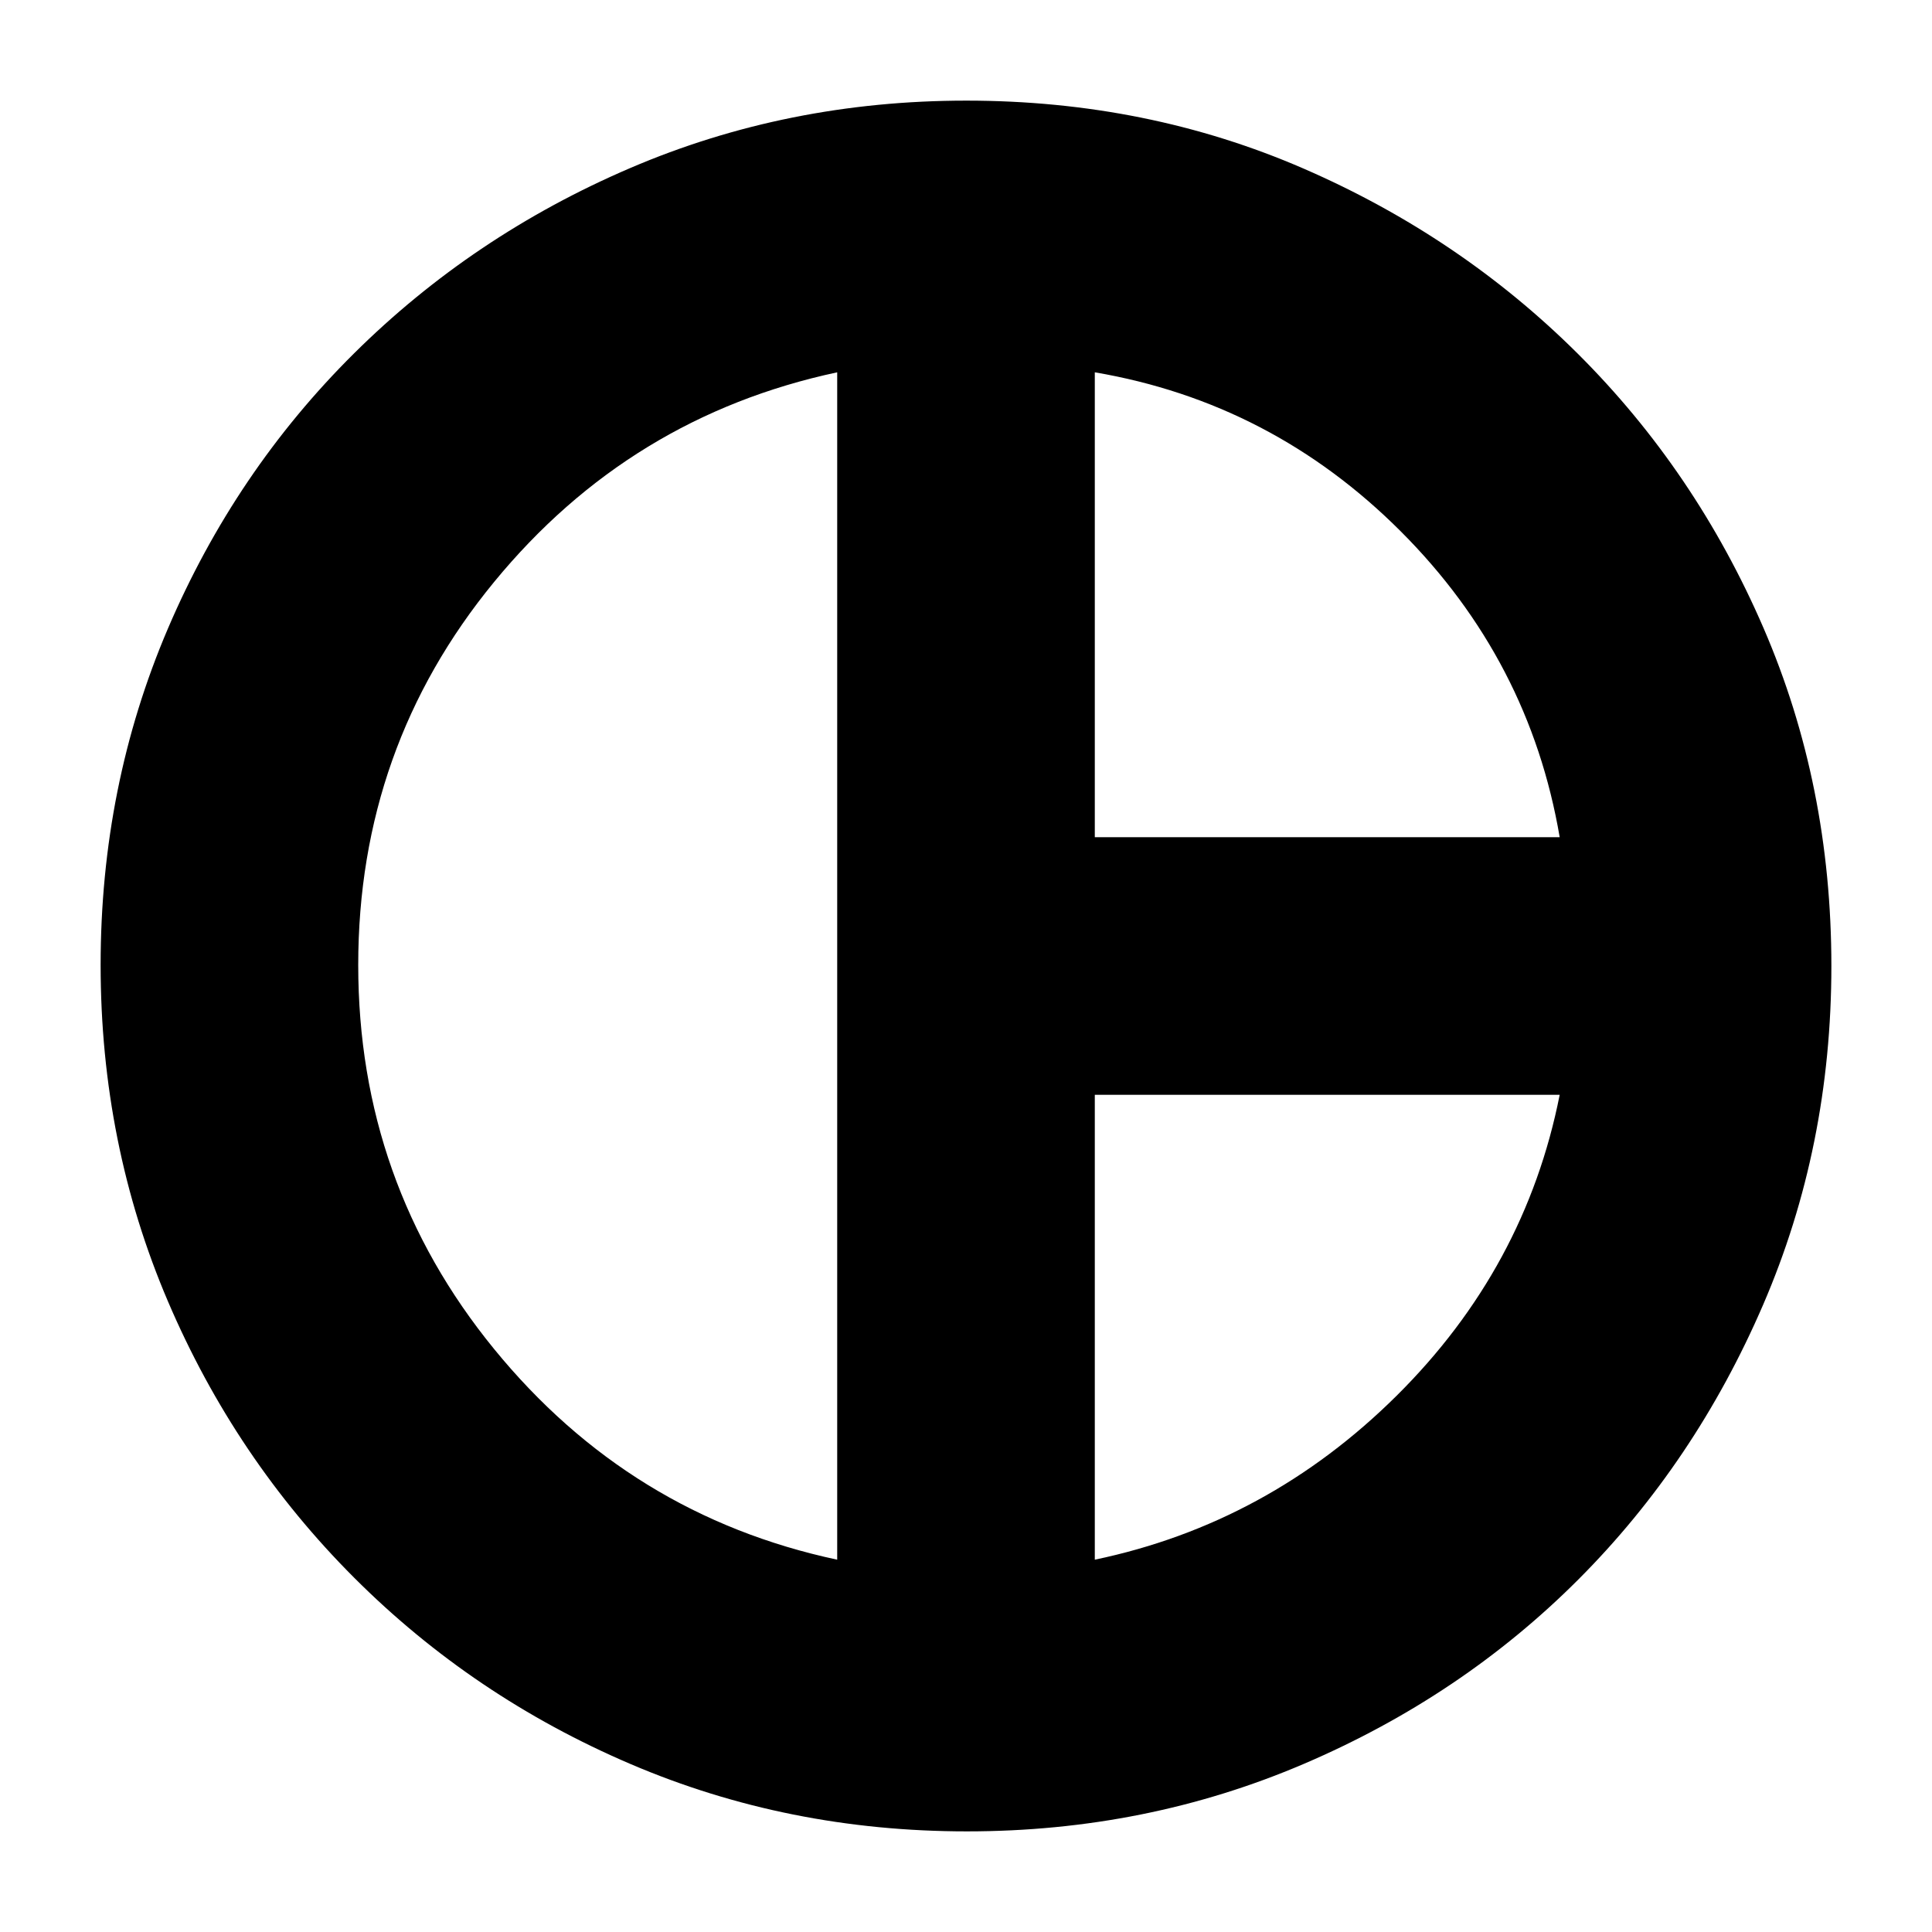 <svg xmlns="http://www.w3.org/2000/svg" height="20" viewBox="0 -960 960 960" width="20"><path d="M544-544h231q-15-88-79-152t-152-79v231ZM416-185v-590q-103 22-170.5 104.2T178-480.5q0 108.1 67.5 190.8Q313-207 416-185Zm128 0q86-18 150-81.5T775-416H544v231Zm-64-295Zm.46 430q-88.92 0-167.12-33.45-78.21-33.44-137.33-92.56-59.12-59.12-92.56-137.35Q50-391.59 50-480.54q0-88.92 33.42-167.09t92.5-136.77Q235-843 313.15-876.5 391.3-910 480.16-910q89.84 0 167.65 33.8 77.8 33.81 136.29 92.06 58.48 58.26 92.19 136.22Q910-569.96 910-480q0 89.72-33.89 168.27-33.88 78.55-91.86 136.59-57.98 58.04-136.35 91.59Q569.52-50 480.46-50Z"/></svg>